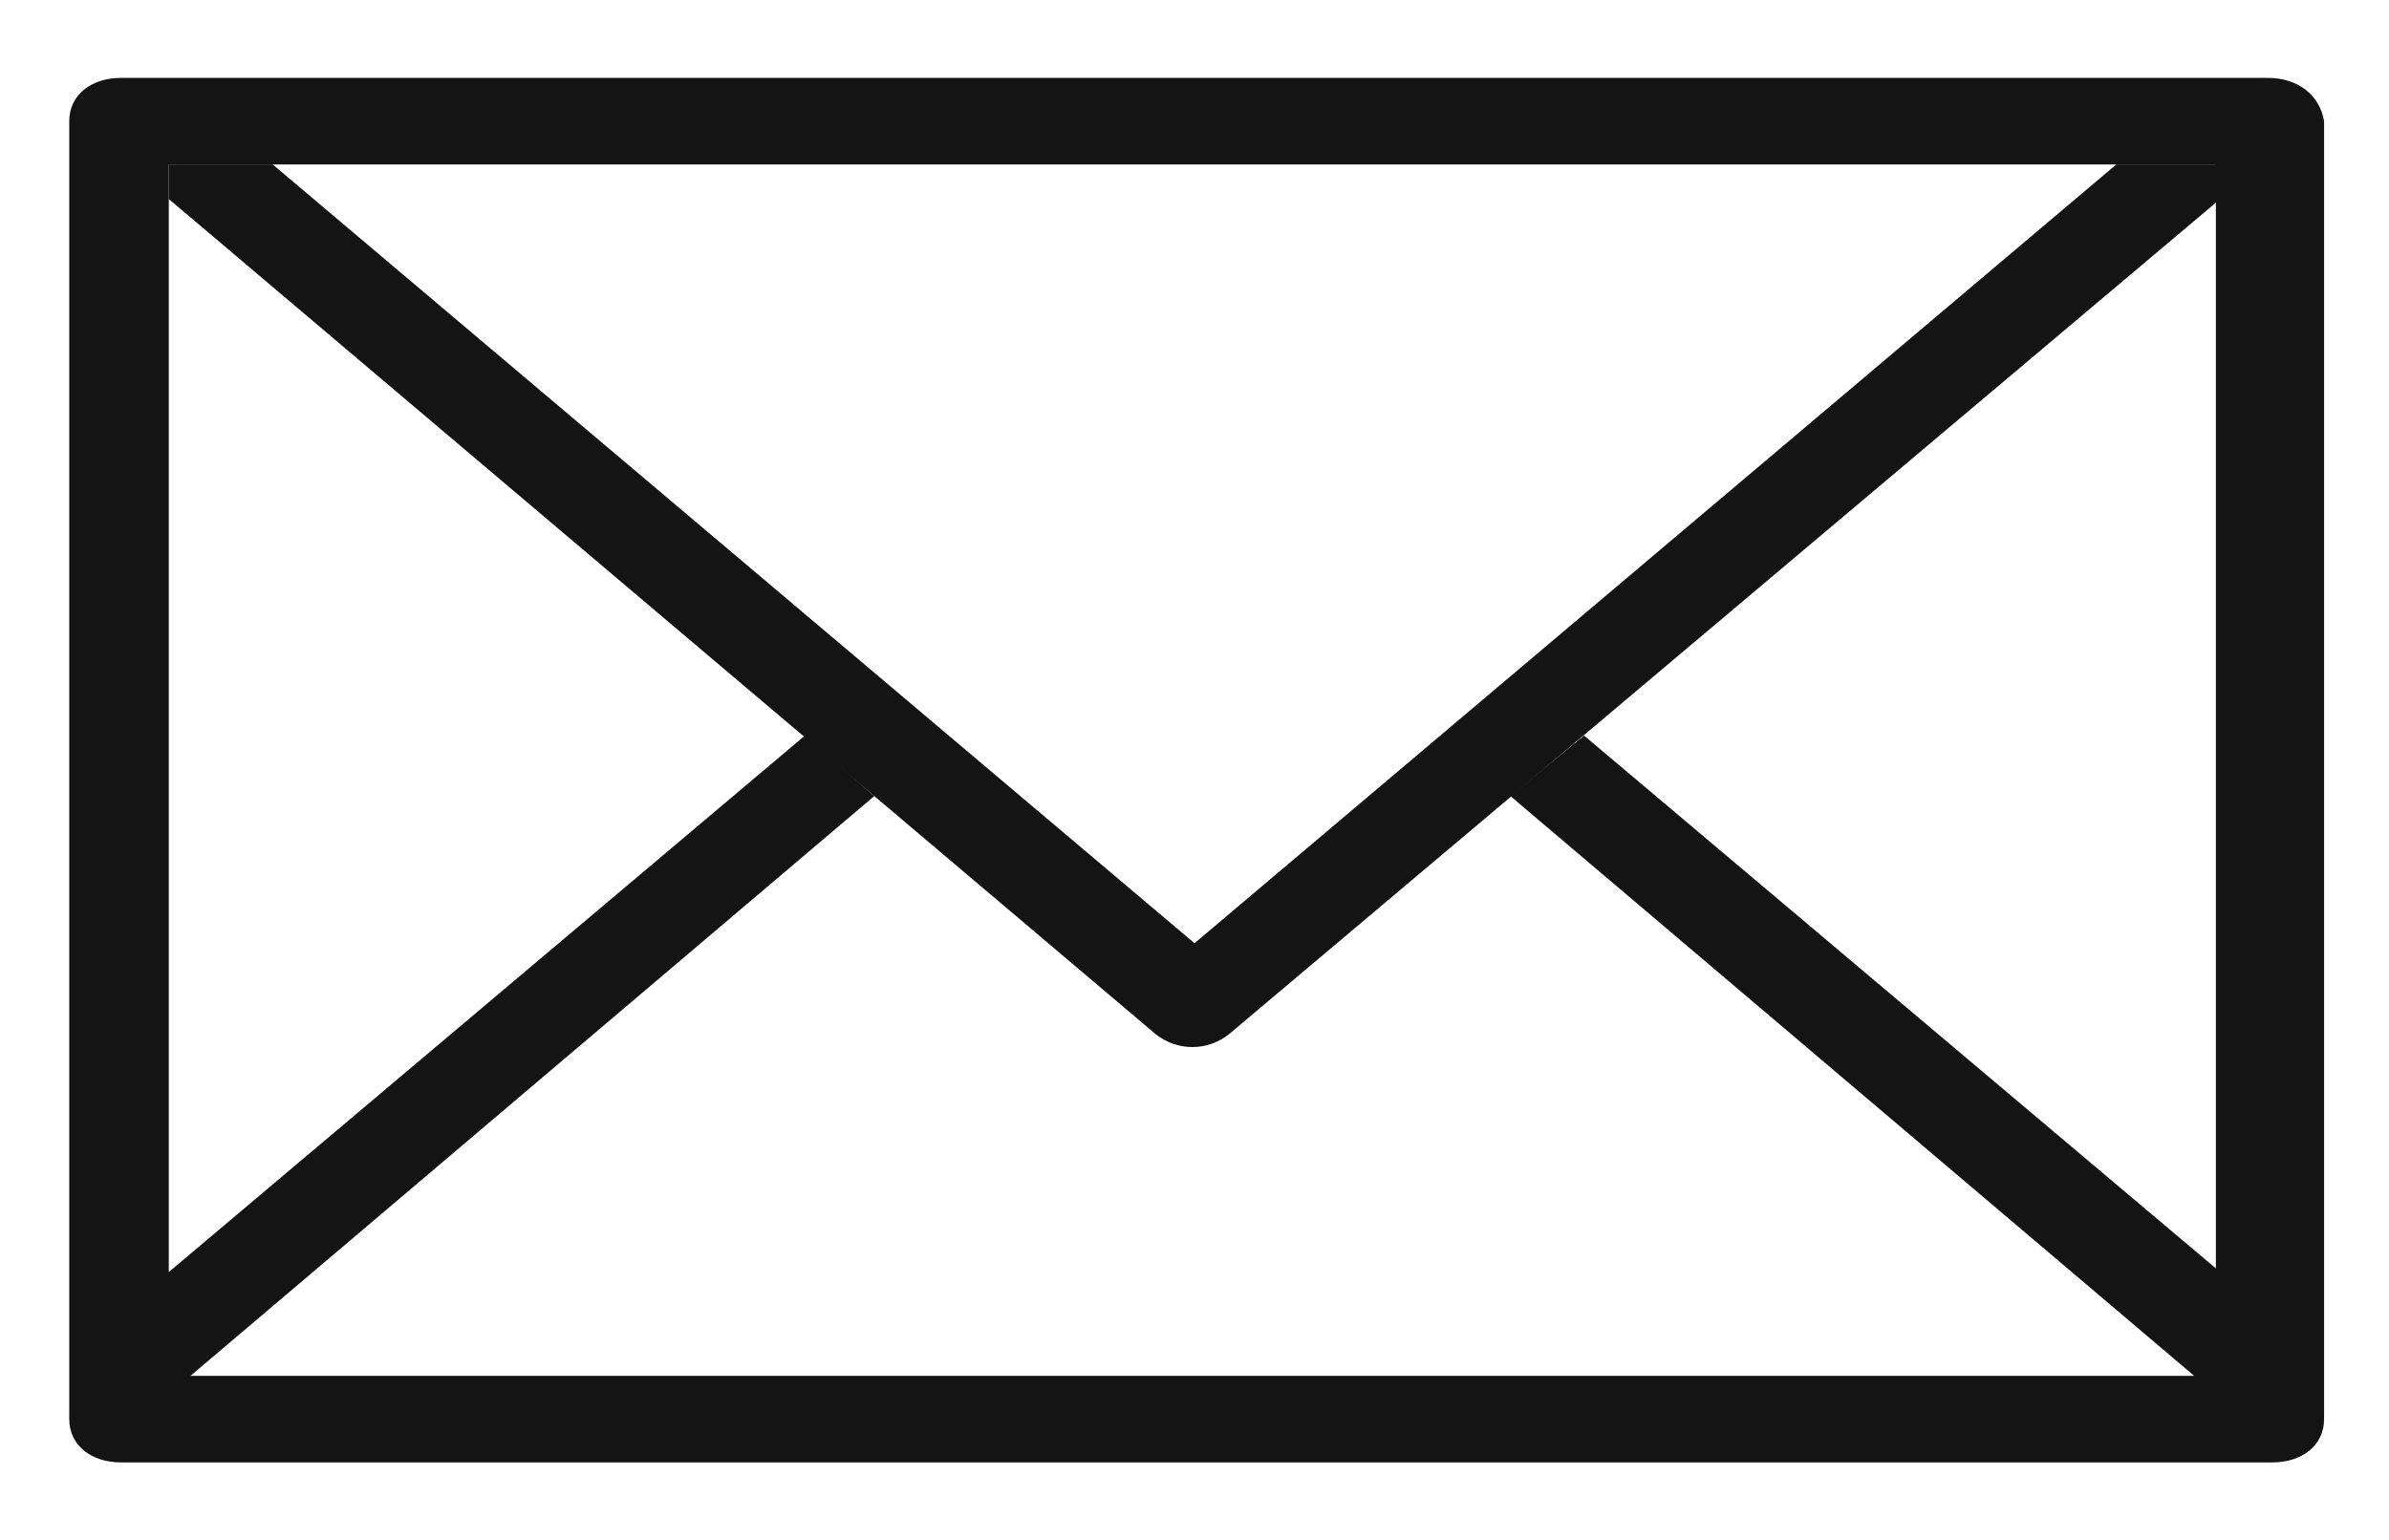 <svg xmlns="http://www.w3.org/2000/svg" xmlns:xlink="http://www.w3.org/1999/xlink" version="1.1" id="Layer_1" x="0px" y="0px" viewBox="0 0 55.2 35.6"  xml:space="preserve">
<g>
	<g>
		<g>
			<path style="fill:#141414;" d="M52.4,1.8H2.8c-0.7,0-1.2,0.4-1.2,1v30c0,0.6,0.5,1,1.2,1h49.7c0.7,0,1.2-0.4,1.2-1v-30     C53.6,2.2,53.1,1.8,52.4,1.8z M51.3,29.4L36.6,17l-1.7,1.4l15.8,13.4H4.4l15.8-13.4L18.6,17L3.9,29.4V3.8h47.3V29.4z"/>
		</g>
	</g>
	<g>
		<g>
			<path style="fill:#141414;" d="M48.9,3.8l-21.3,18L6.3,3.8H3.9v0.8l22.8,19.3c0.5,0.4,1.2,0.4,1.7,0L51.3,4.6V3.8H48.9z"/>
		</g>
	</g>
</g>
</svg>